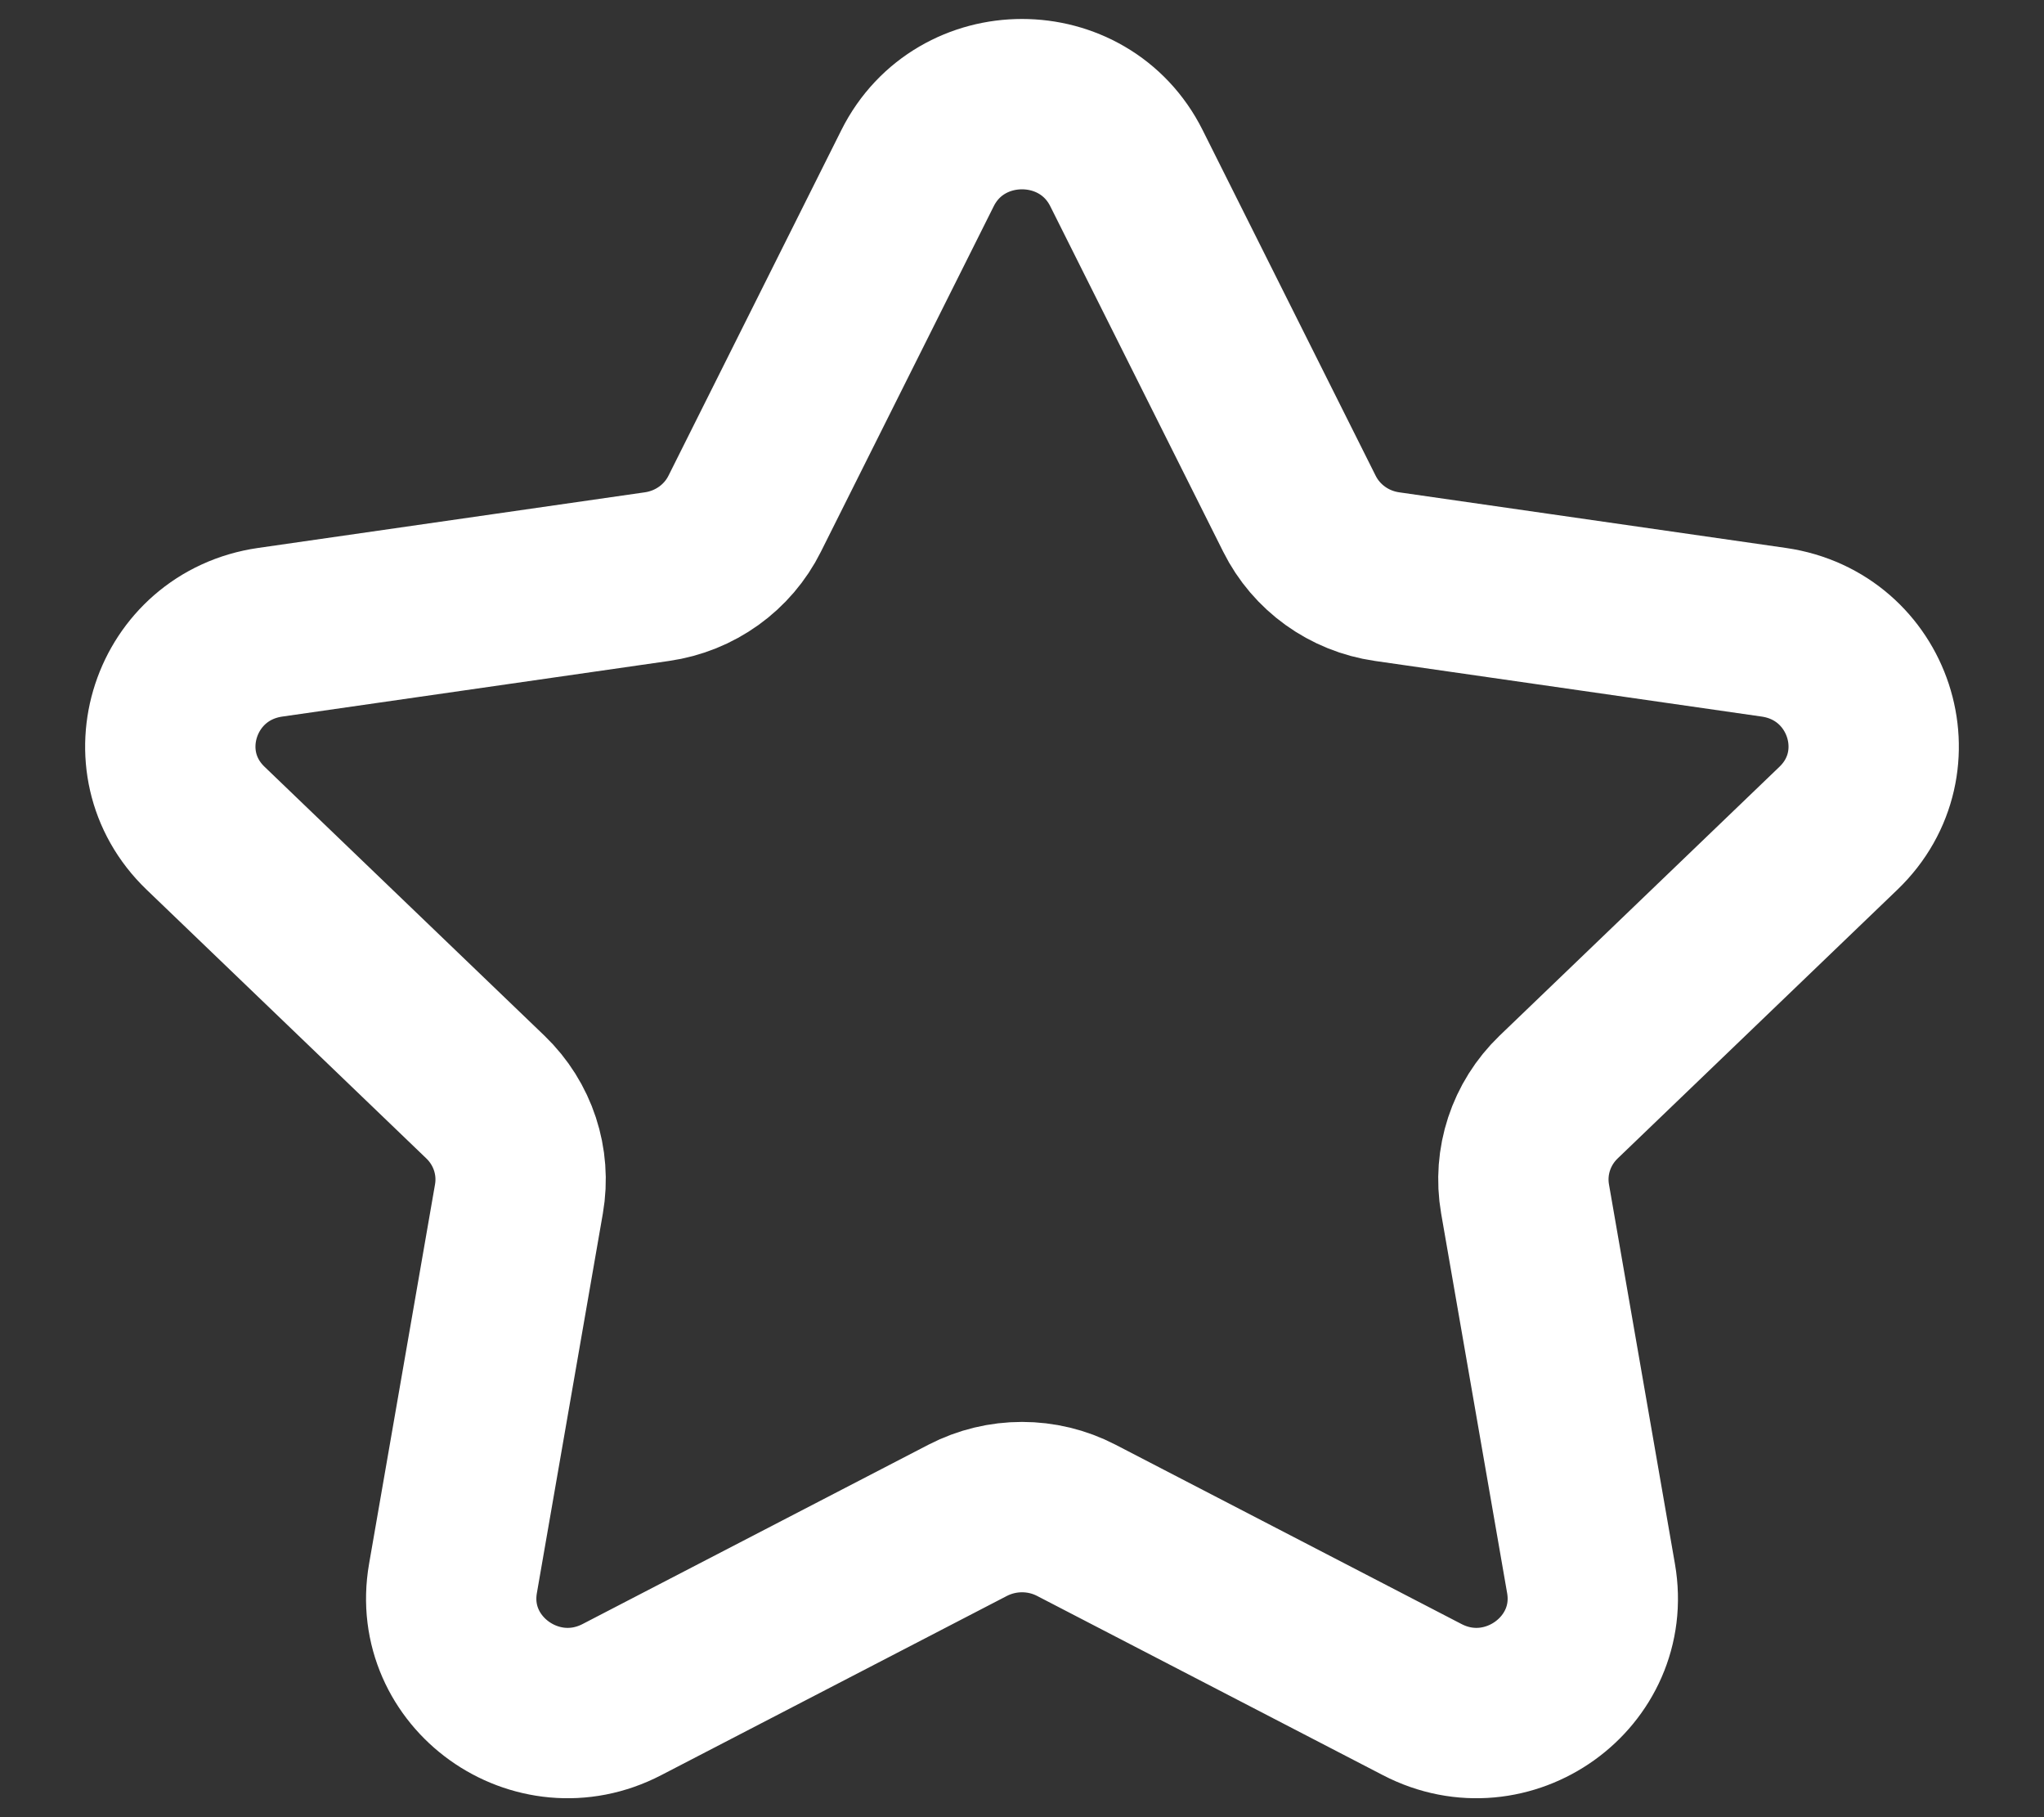 <svg width="18" height="16" viewBox="0 0 18 16" fill="none" xmlns="http://www.w3.org/2000/svg">
<rect x="0" y="0" width="18" height="16" fill="#333333" stroke="none"/>
<path fill-rule="evenodd" clip-rule="evenodd" d="M9.92 1.481L11.443 4.523C11.592 4.822 11.88 5.029 12.214 5.077L15.621 5.567C16.463 5.689 16.798 6.709 16.189 7.293L13.725 9.66C13.483 9.893 13.373 10.228 13.43 10.556L14.011 13.898C14.155 14.725 13.275 15.356 12.523 14.964L9.478 13.386C9.179 13.231 8.822 13.231 8.522 13.386L5.478 14.964C4.725 15.356 3.845 14.725 3.989 13.898L4.57 10.556C4.627 10.228 4.517 9.893 4.275 9.66L1.811 7.293C1.202 6.709 1.537 5.689 2.379 5.567L5.786 5.077C6.12 5.029 6.409 4.822 6.558 4.523L8.08 1.481C8.456 0.729 9.544 0.729 9.92 1.481Z" stroke="white" stroke-width="1.5" stroke-linecap="round" stroke-linejoin="round"/>
</svg>
